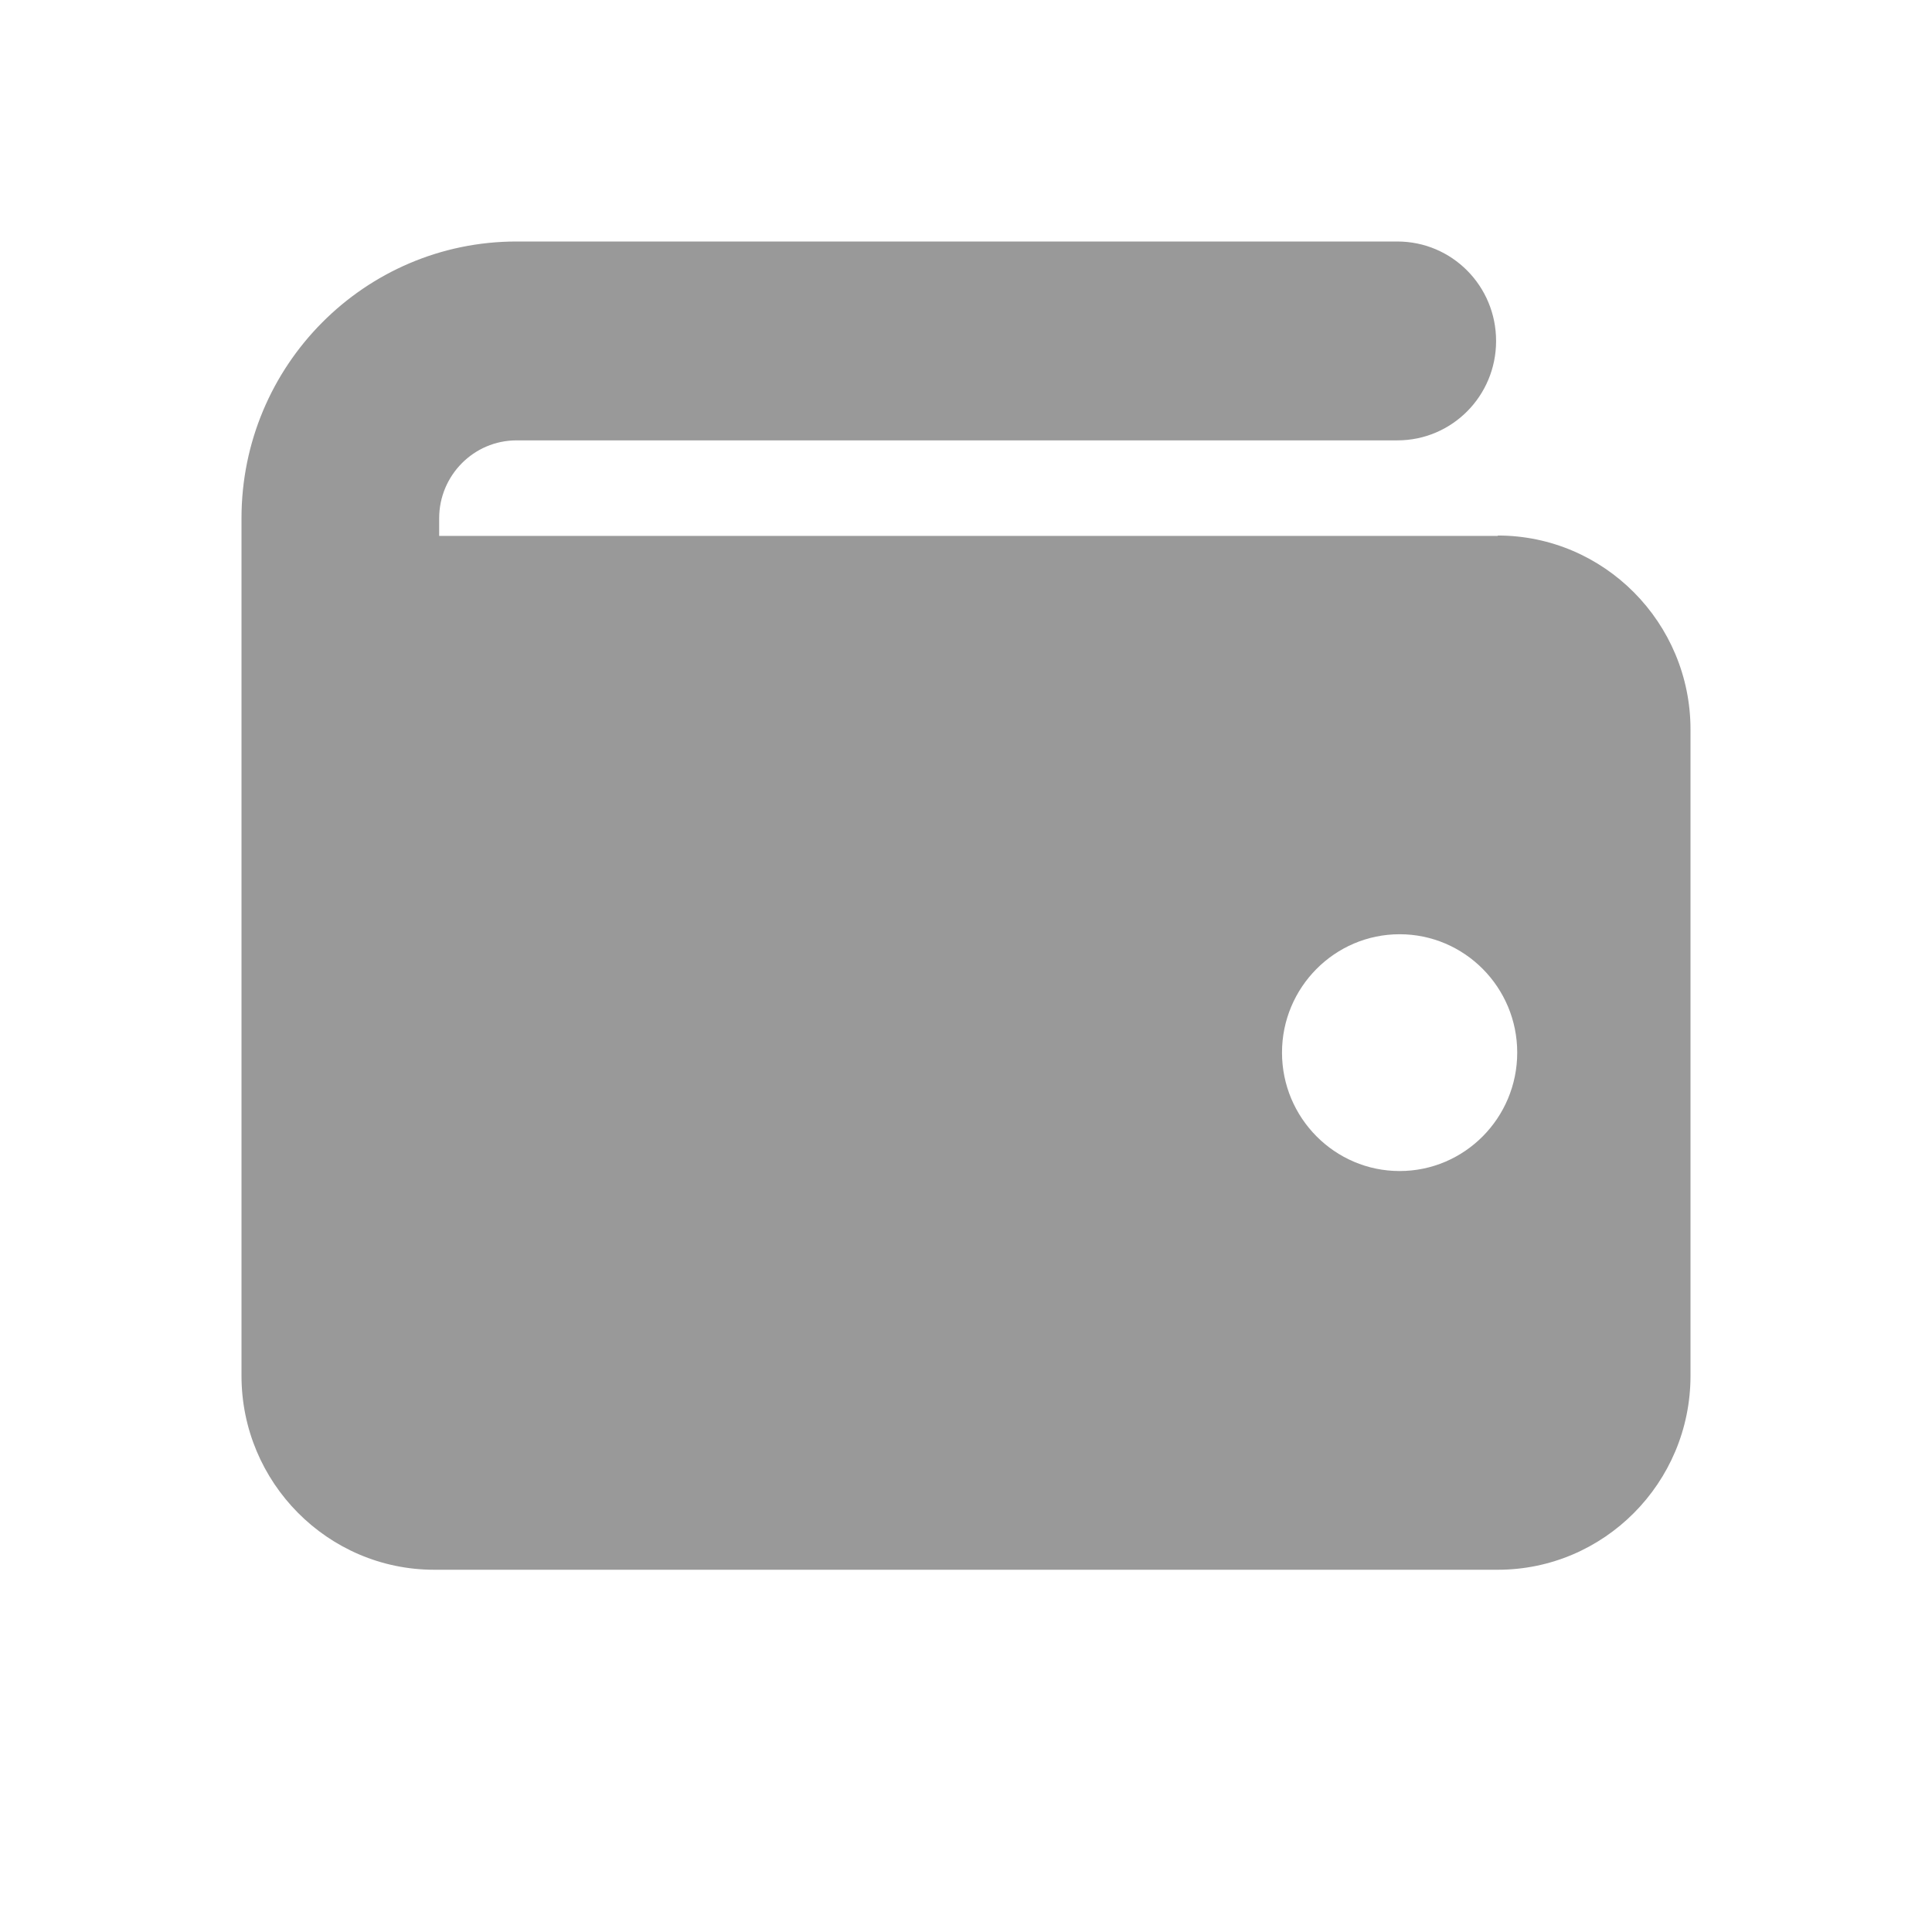 <svg width="16" height="16" viewBox="0 0 16 16" fill="none" xmlns="http://www.w3.org/2000/svg">
<path d="M12.404 4.438H3.637V4.292C3.637 3.938 3.923 3.647 4.278 3.647H11.572C12.025 3.647 12.39 3.279 12.39 2.824C12.39 2.368 12.025 2 11.572 2H4.278C3.02 2 2 3.027 2 4.292V11.394C2 12.278 2.715 13 3.596 13H12.404C13.283 13 14 12.281 14 11.394V6.041C14 5.157 13.285 4.435 12.404 4.435V4.438ZM11.591 9.698C11.054 9.698 10.617 9.258 10.617 8.717C10.617 8.177 11.054 7.737 11.591 7.737C12.129 7.737 12.565 8.177 12.565 8.717C12.565 9.258 12.129 9.698 11.591 9.698Z" fill="#999999"/>
</svg>
